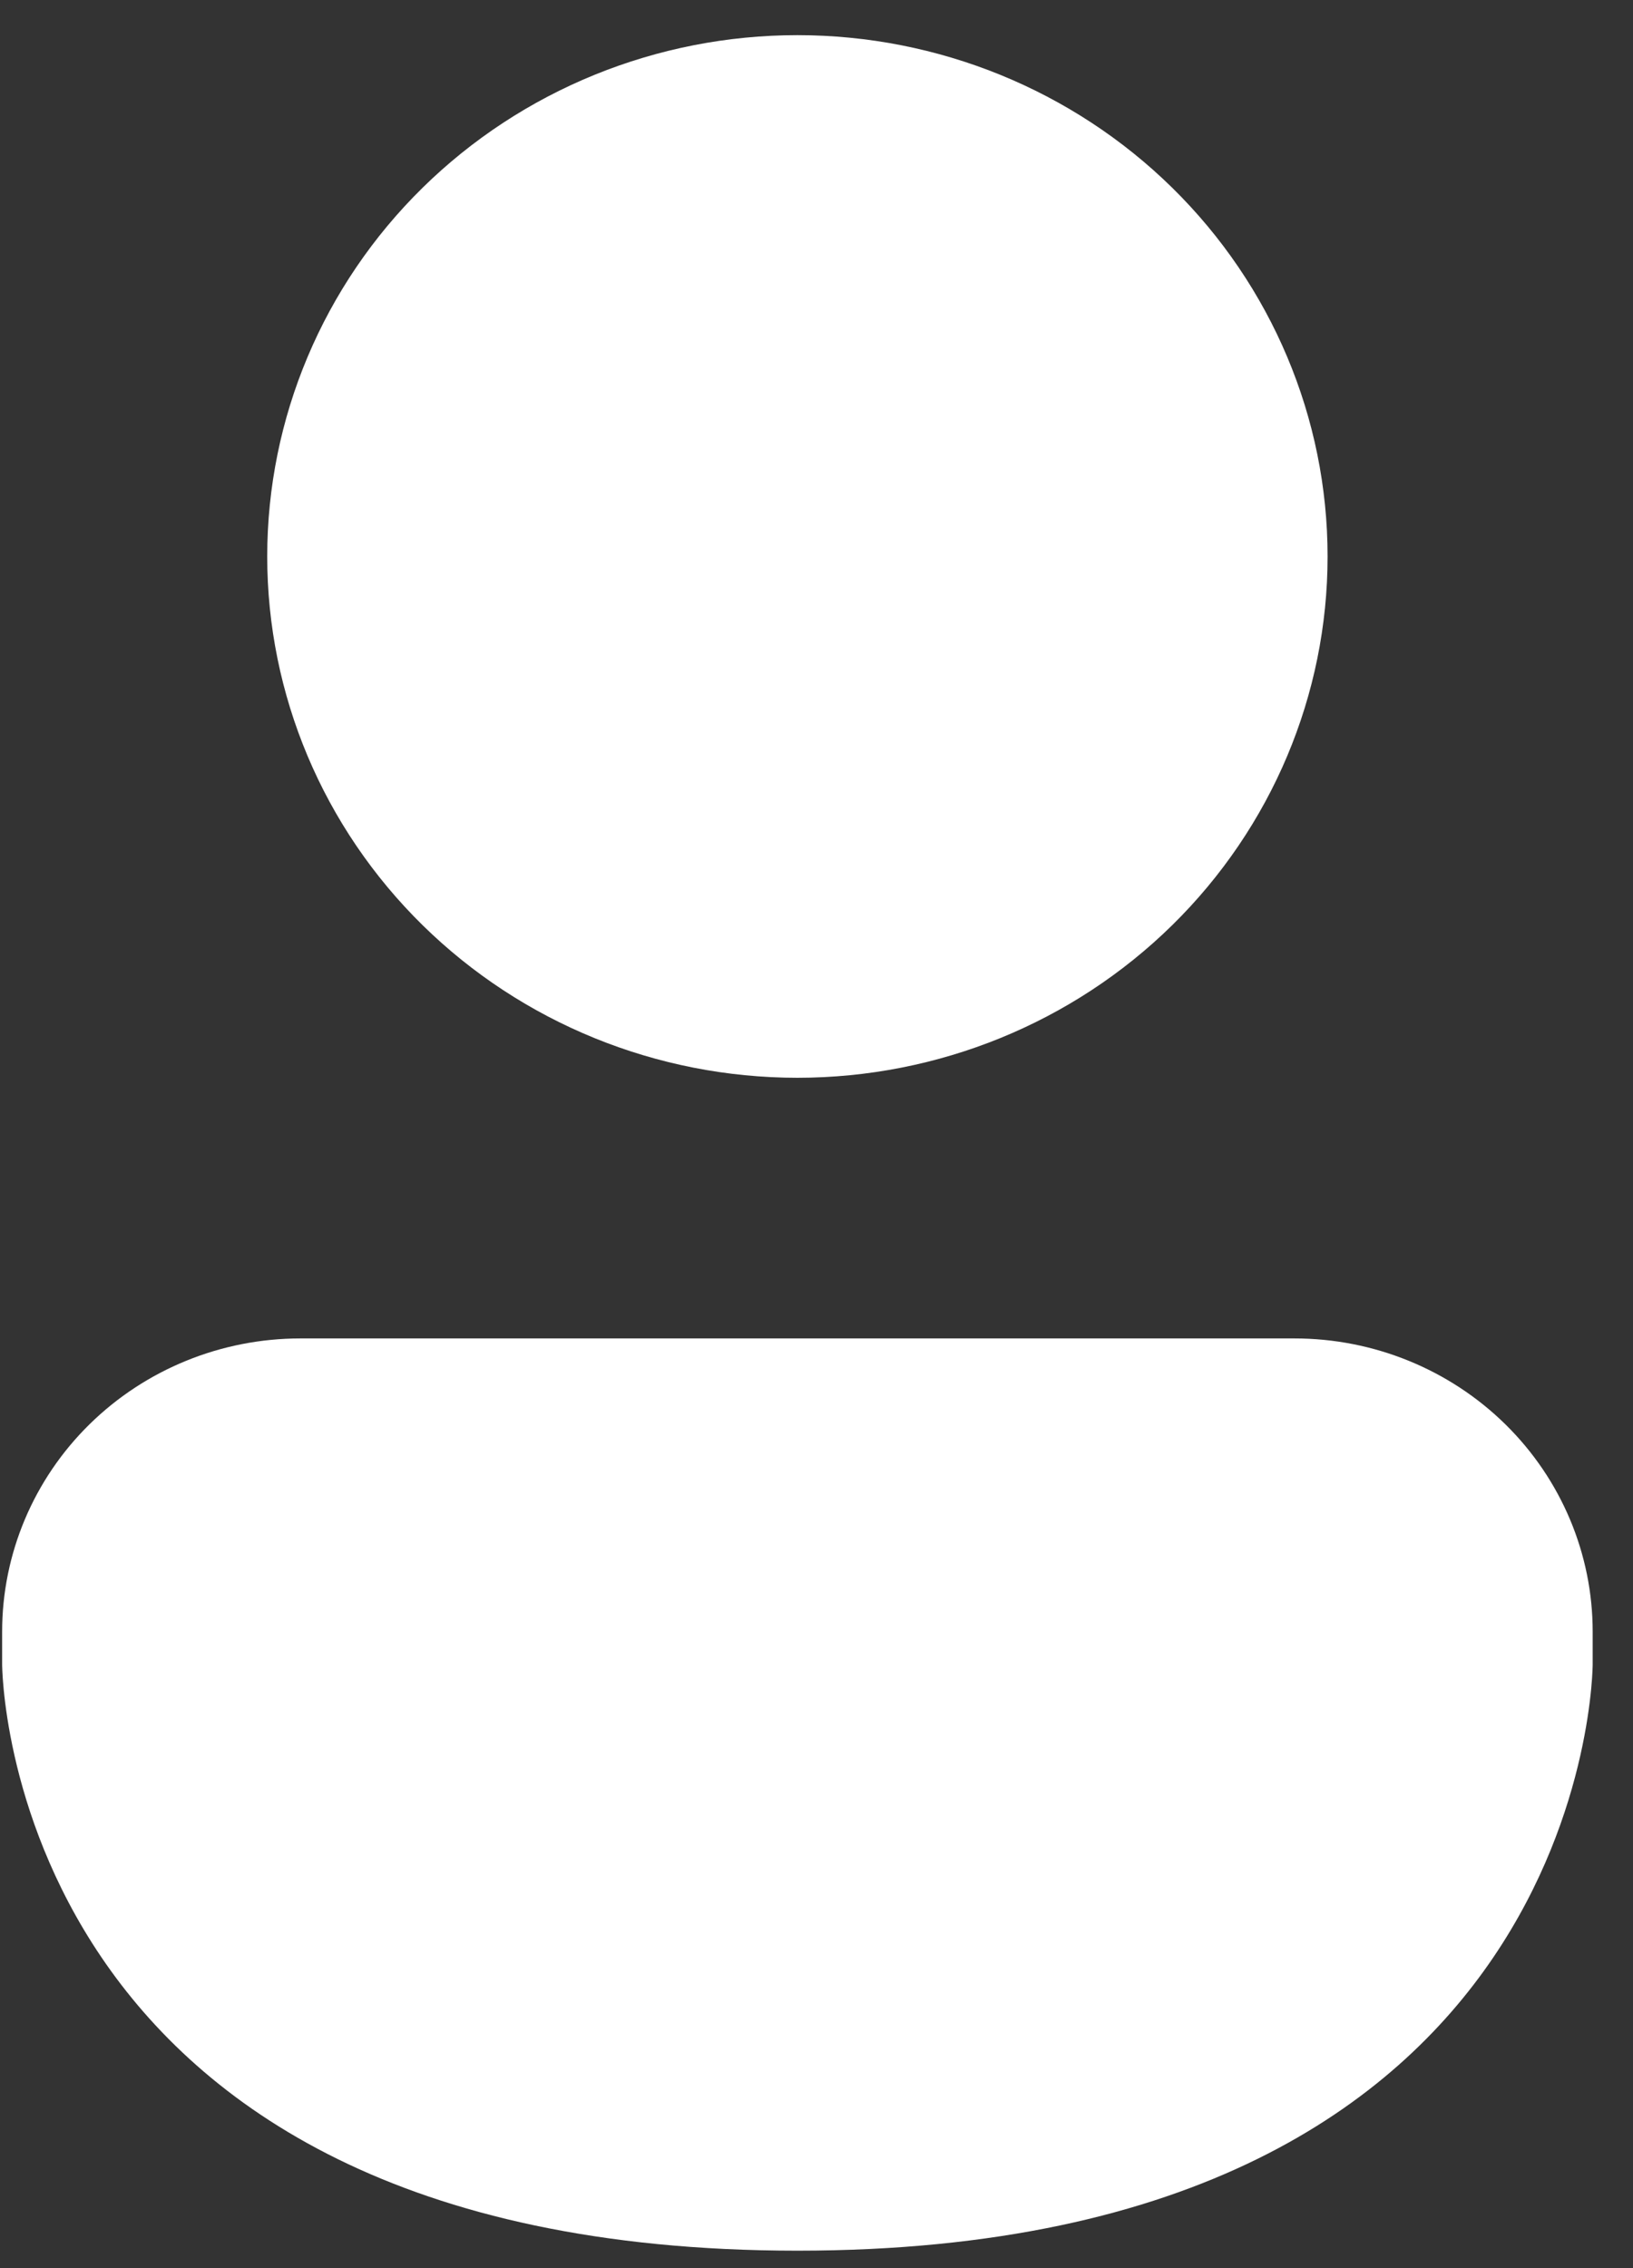 <svg width="36" height="50" viewBox="0 0 36 50" fill="none" xmlns="http://www.w3.org/2000/svg">
<rect x="0" y="0" width="36" height="50" fill="#333333" stroke="none"/>
<path d="M17.579 23.759C20.679 23.759 23.652 22.548 25.844 20.393C28.036 18.238 29.267 15.315 29.267 12.267C29.267 9.219 28.036 6.296 25.844 4.141C23.652 1.986 20.679 0.775 17.579 0.775C14.479 0.775 11.506 1.986 9.314 4.141C7.122 6.296 5.891 9.219 5.891 12.267C5.891 15.315 7.122 18.238 9.314 20.393C11.506 22.548 14.479 23.759 17.579 23.759ZM6.621 29.505C4.878 29.505 3.206 30.186 1.973 31.398C0.74 32.61 0.047 34.255 0.047 35.969V36.687C0.047 36.687 0.047 49.615 17.579 49.615C35.111 49.615 35.111 36.687 35.111 36.687V35.969C35.111 34.255 34.419 32.61 33.186 31.398C31.953 30.186 30.281 29.505 28.537 29.505H6.621Z" fill="white"/>
</svg>
